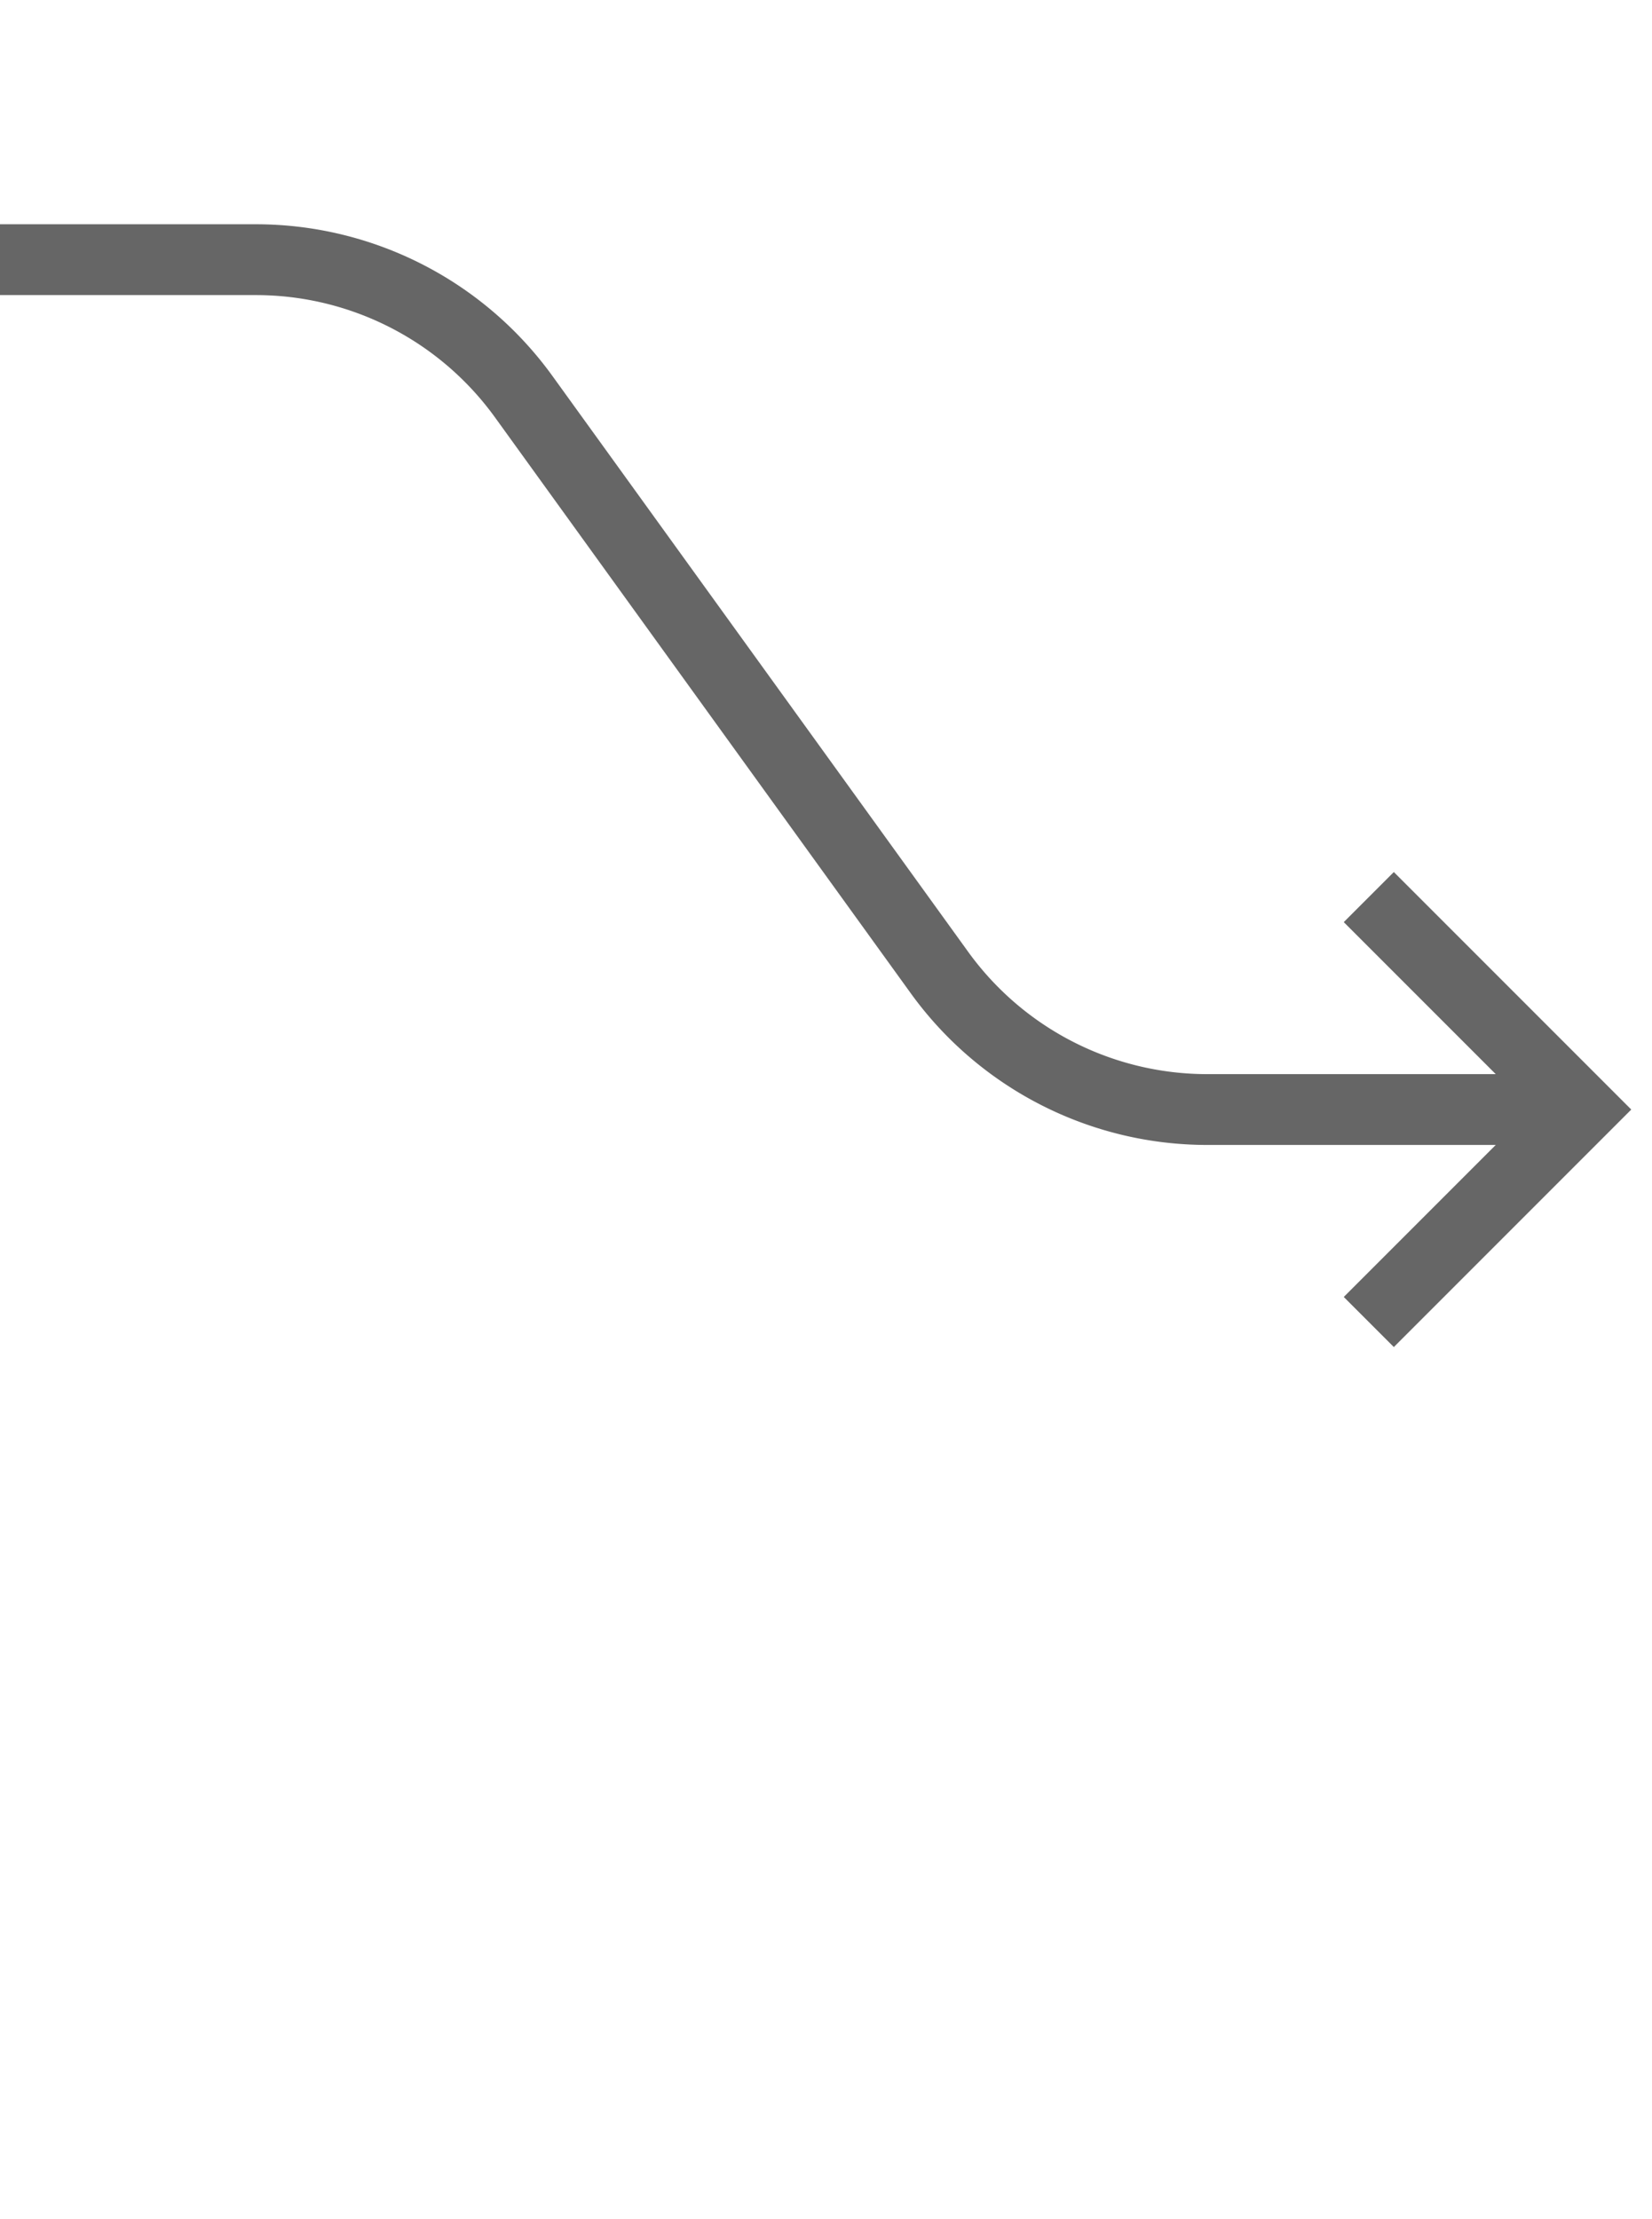 <svg xmlns="http://www.w3.org/2000/svg" width="70" height="94" viewBox="0 0 70 94"><title>LT-to-RC</title><path d="M65,47H51.158a14,14,0,0,1-11.35-5.803L22.191,16.803A14,14,0,0,0,10.842,11H0" fill="none" stroke="#666" stroke-miterlimit="10" stroke-width="3"/><polyline points="58 38 67 47 58 56" fill="none" stroke="#666" stroke-miterlimit="10" stroke-width="3"/></svg>